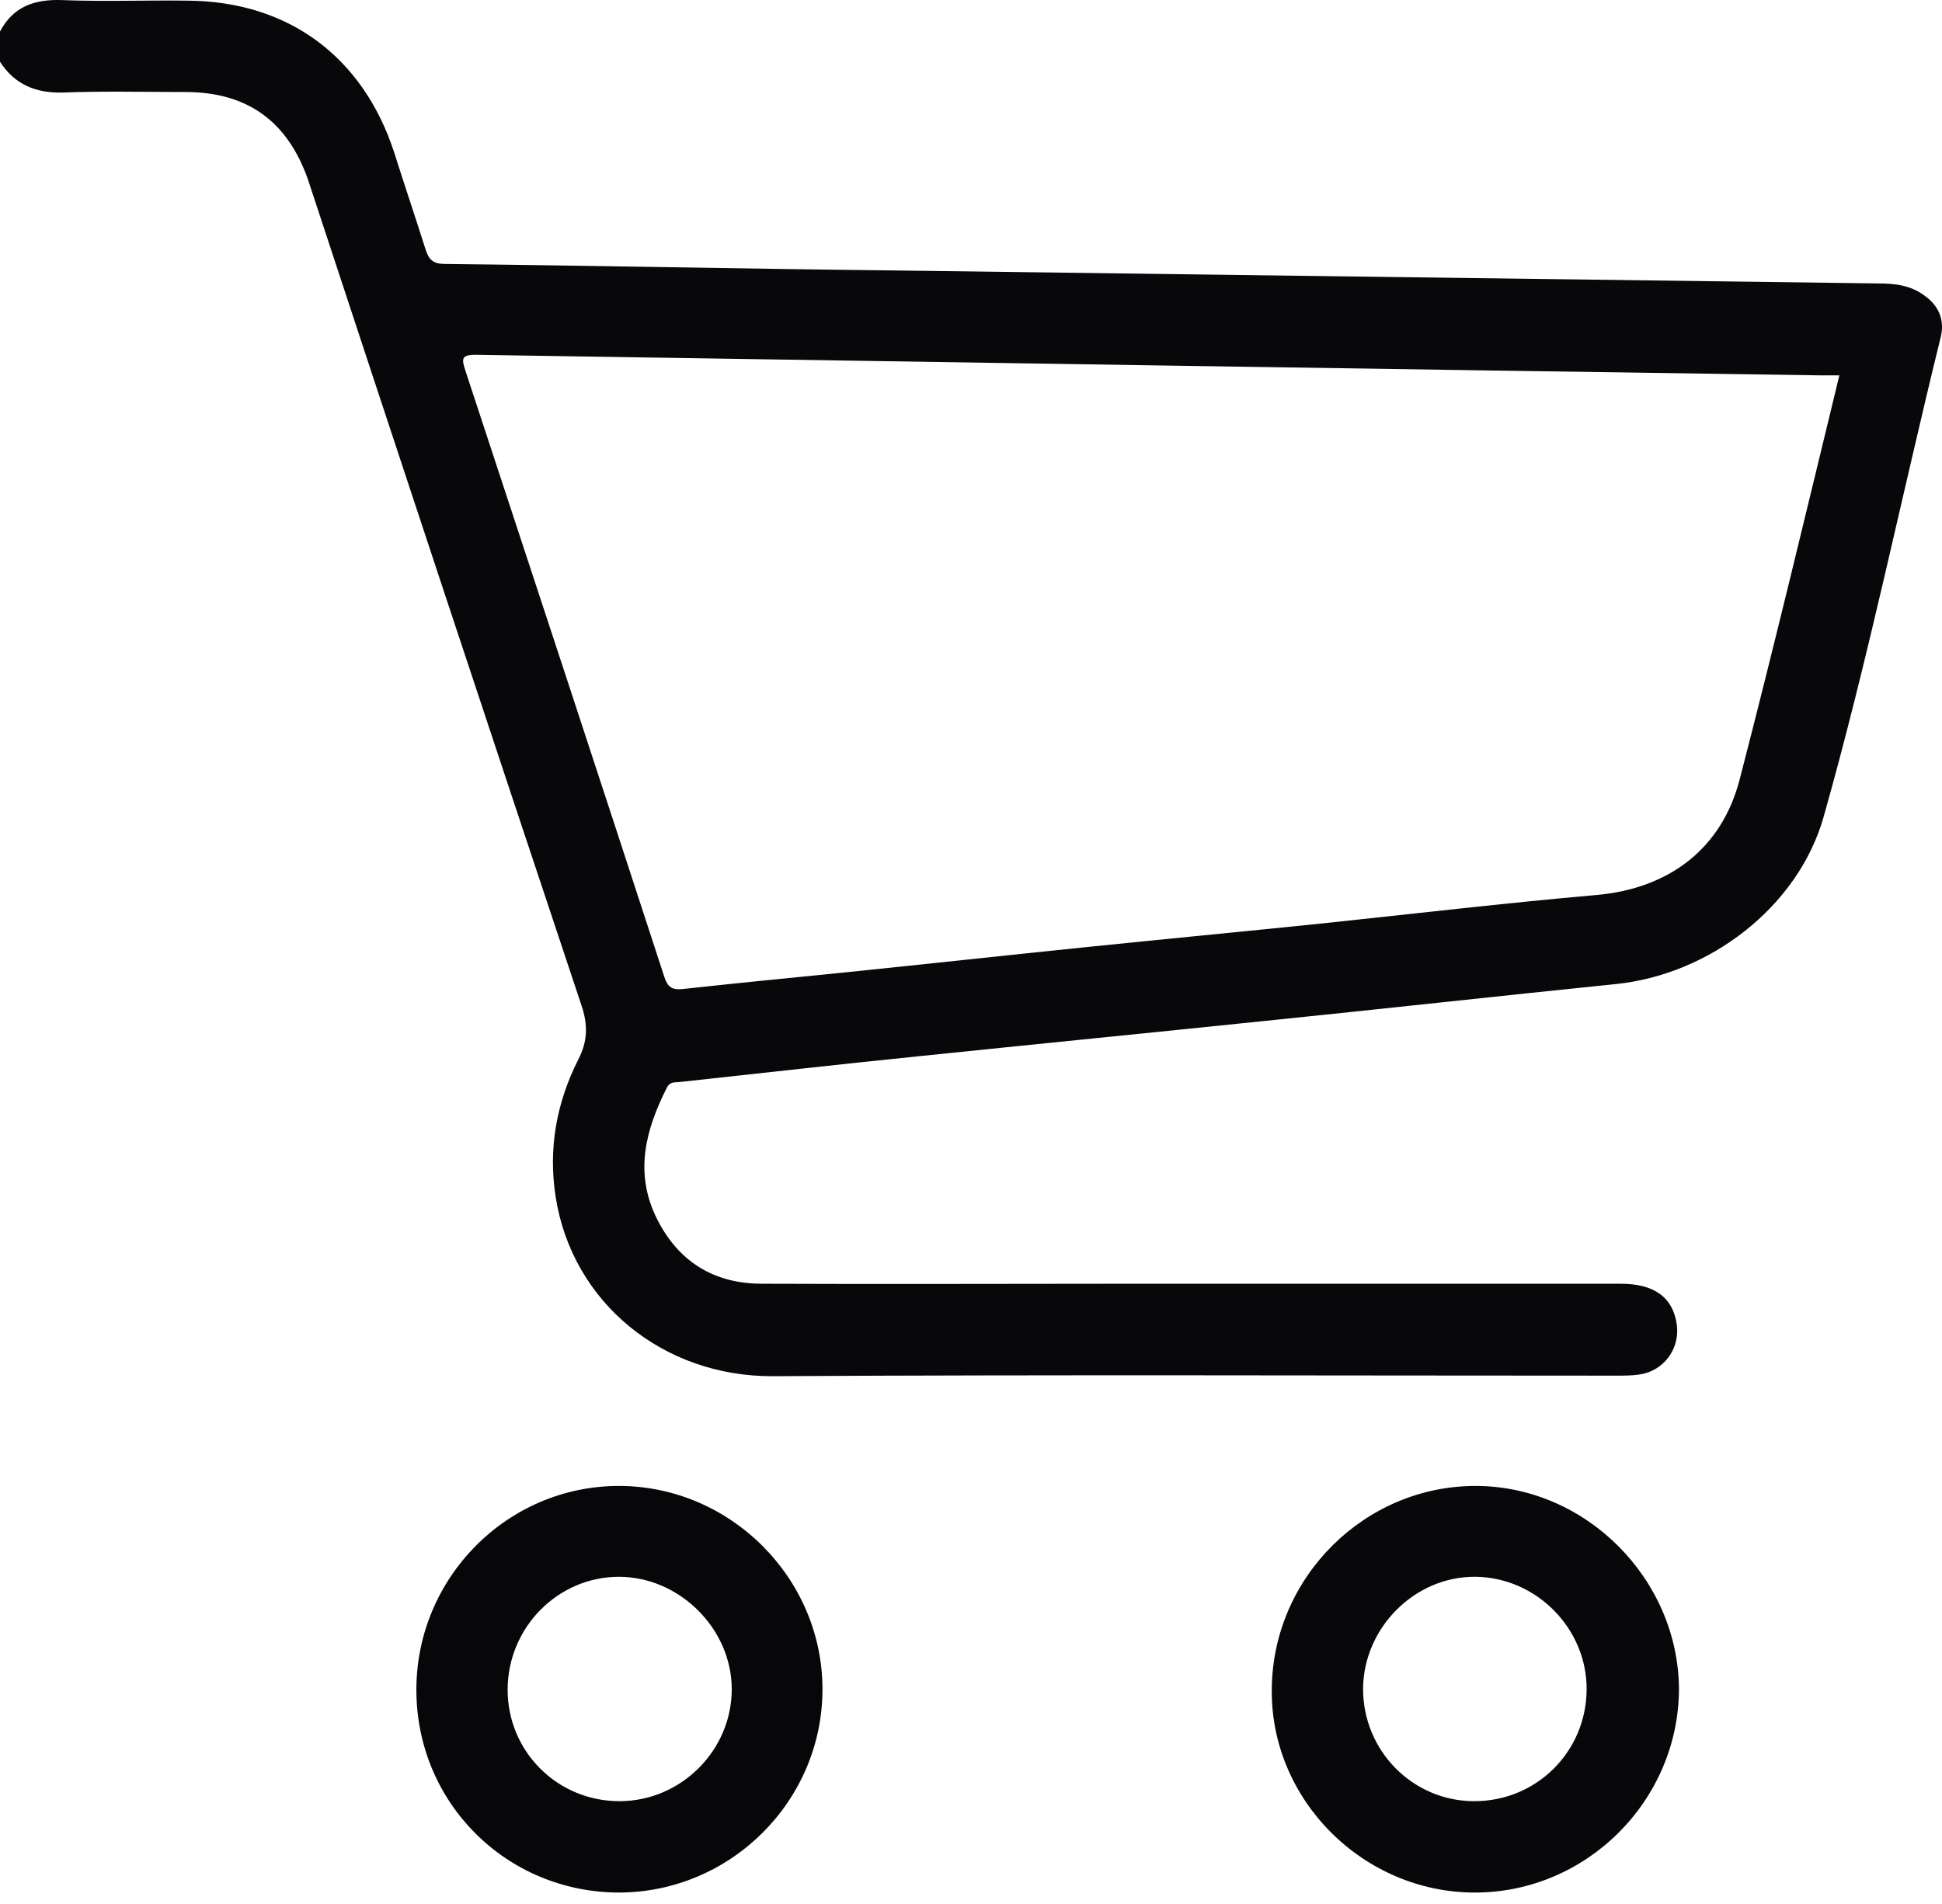 <svg width="154" height="151" viewBox="0 0 154 151" fill="none" xmlns="http://www.w3.org/2000/svg">
<path d="M0 2.495C1.071 0.48 2.784 -0.077 4.968 0.008C8.265 0.137 11.563 0.008 14.86 0.051C22.826 0.094 28.778 4.467 31.262 12.099C32.076 14.672 32.932 17.202 33.746 19.774C34.003 20.589 34.345 20.932 35.288 20.932C47.15 21.06 59.012 21.318 70.918 21.446C96.912 21.789 122.907 22.132 148.901 22.475C150.229 22.475 151.471 22.604 152.584 23.419C153.741 24.233 154.212 25.348 153.912 26.677C150.786 39.368 148.173 52.188 144.619 64.751C142.606 71.911 135.54 77.314 128.046 78.043C118.796 78.986 109.546 80.015 100.295 80.958C91.174 81.901 82.095 82.802 72.973 83.745C66.592 84.388 60.254 85.117 53.873 85.803C53.488 85.846 53.145 85.76 52.889 86.232C51.175 89.619 50.276 93.049 52.118 96.694C53.831 100.081 56.657 101.796 60.426 101.796C70.104 101.839 79.782 101.796 89.418 101.796C102.437 101.796 115.455 101.796 128.517 101.796C131.172 101.796 132.671 102.868 132.971 105.054C133.228 106.984 131.9 108.742 129.973 108.999C129.373 109.085 128.774 109.085 128.174 109.085C105.863 109.085 83.594 108.999 61.282 109.128C52.632 109.17 45.394 103.339 44.067 94.936C43.467 91.12 44.109 87.475 45.865 84.002C46.593 82.587 46.636 81.301 46.122 79.758C38.842 57.934 31.605 36.067 24.41 14.2C22.783 9.613 19.614 7.297 14.689 7.297C11.434 7.297 8.18 7.212 4.925 7.34C2.826 7.383 1.156 6.697 0 4.896C0 4.124 0 3.31 0 2.495ZM145.861 29.764C145.176 29.764 144.747 29.764 144.276 29.764C108.775 29.25 73.23 28.692 37.728 28.135C36.529 28.135 36.615 28.478 36.915 29.421C42.182 45.414 47.45 61.407 52.674 77.442C52.931 78.257 53.274 78.514 54.13 78.428C58.456 77.957 62.781 77.528 67.106 77.099C73.359 76.456 79.654 75.77 85.906 75.127C92.159 74.484 98.454 73.884 104.706 73.24C112.029 72.469 119.31 71.611 126.633 70.968C132.328 70.454 136.568 67.323 137.981 61.707C140.722 51.116 143.249 40.526 145.861 29.764Z" fill="#08080A"/>
<path d="M116.954 150.074C108.09 150.074 100.724 142.699 100.852 133.91C100.938 125.035 108.261 117.789 117.083 117.831C125.819 117.874 133.099 125.249 133.142 133.953C133.099 142.785 125.819 150.074 116.954 150.074ZM116.911 142.828C121.836 142.828 125.776 138.926 125.819 133.996C125.862 129.151 121.836 125.077 116.997 125.035C112.201 124.992 108.132 129.065 108.09 133.91C108.09 138.841 112.029 142.828 116.911 142.828Z" fill="#08080A"/>
<path d="M49.12 150.074C40.169 150.074 33.018 142.957 33.018 133.996C33.018 125.12 40.212 117.831 49.077 117.831C57.899 117.831 65.222 125.12 65.222 133.953C65.222 142.785 57.985 150.031 49.12 150.074ZM49.12 142.828C54.002 142.828 58.027 138.798 58.027 133.953C58.027 129.151 53.873 125.035 49.077 125.035C44.238 125.035 40.255 129.065 40.255 133.996C40.255 138.883 44.195 142.828 49.12 142.828Z" fill="#070709"/>
</svg>